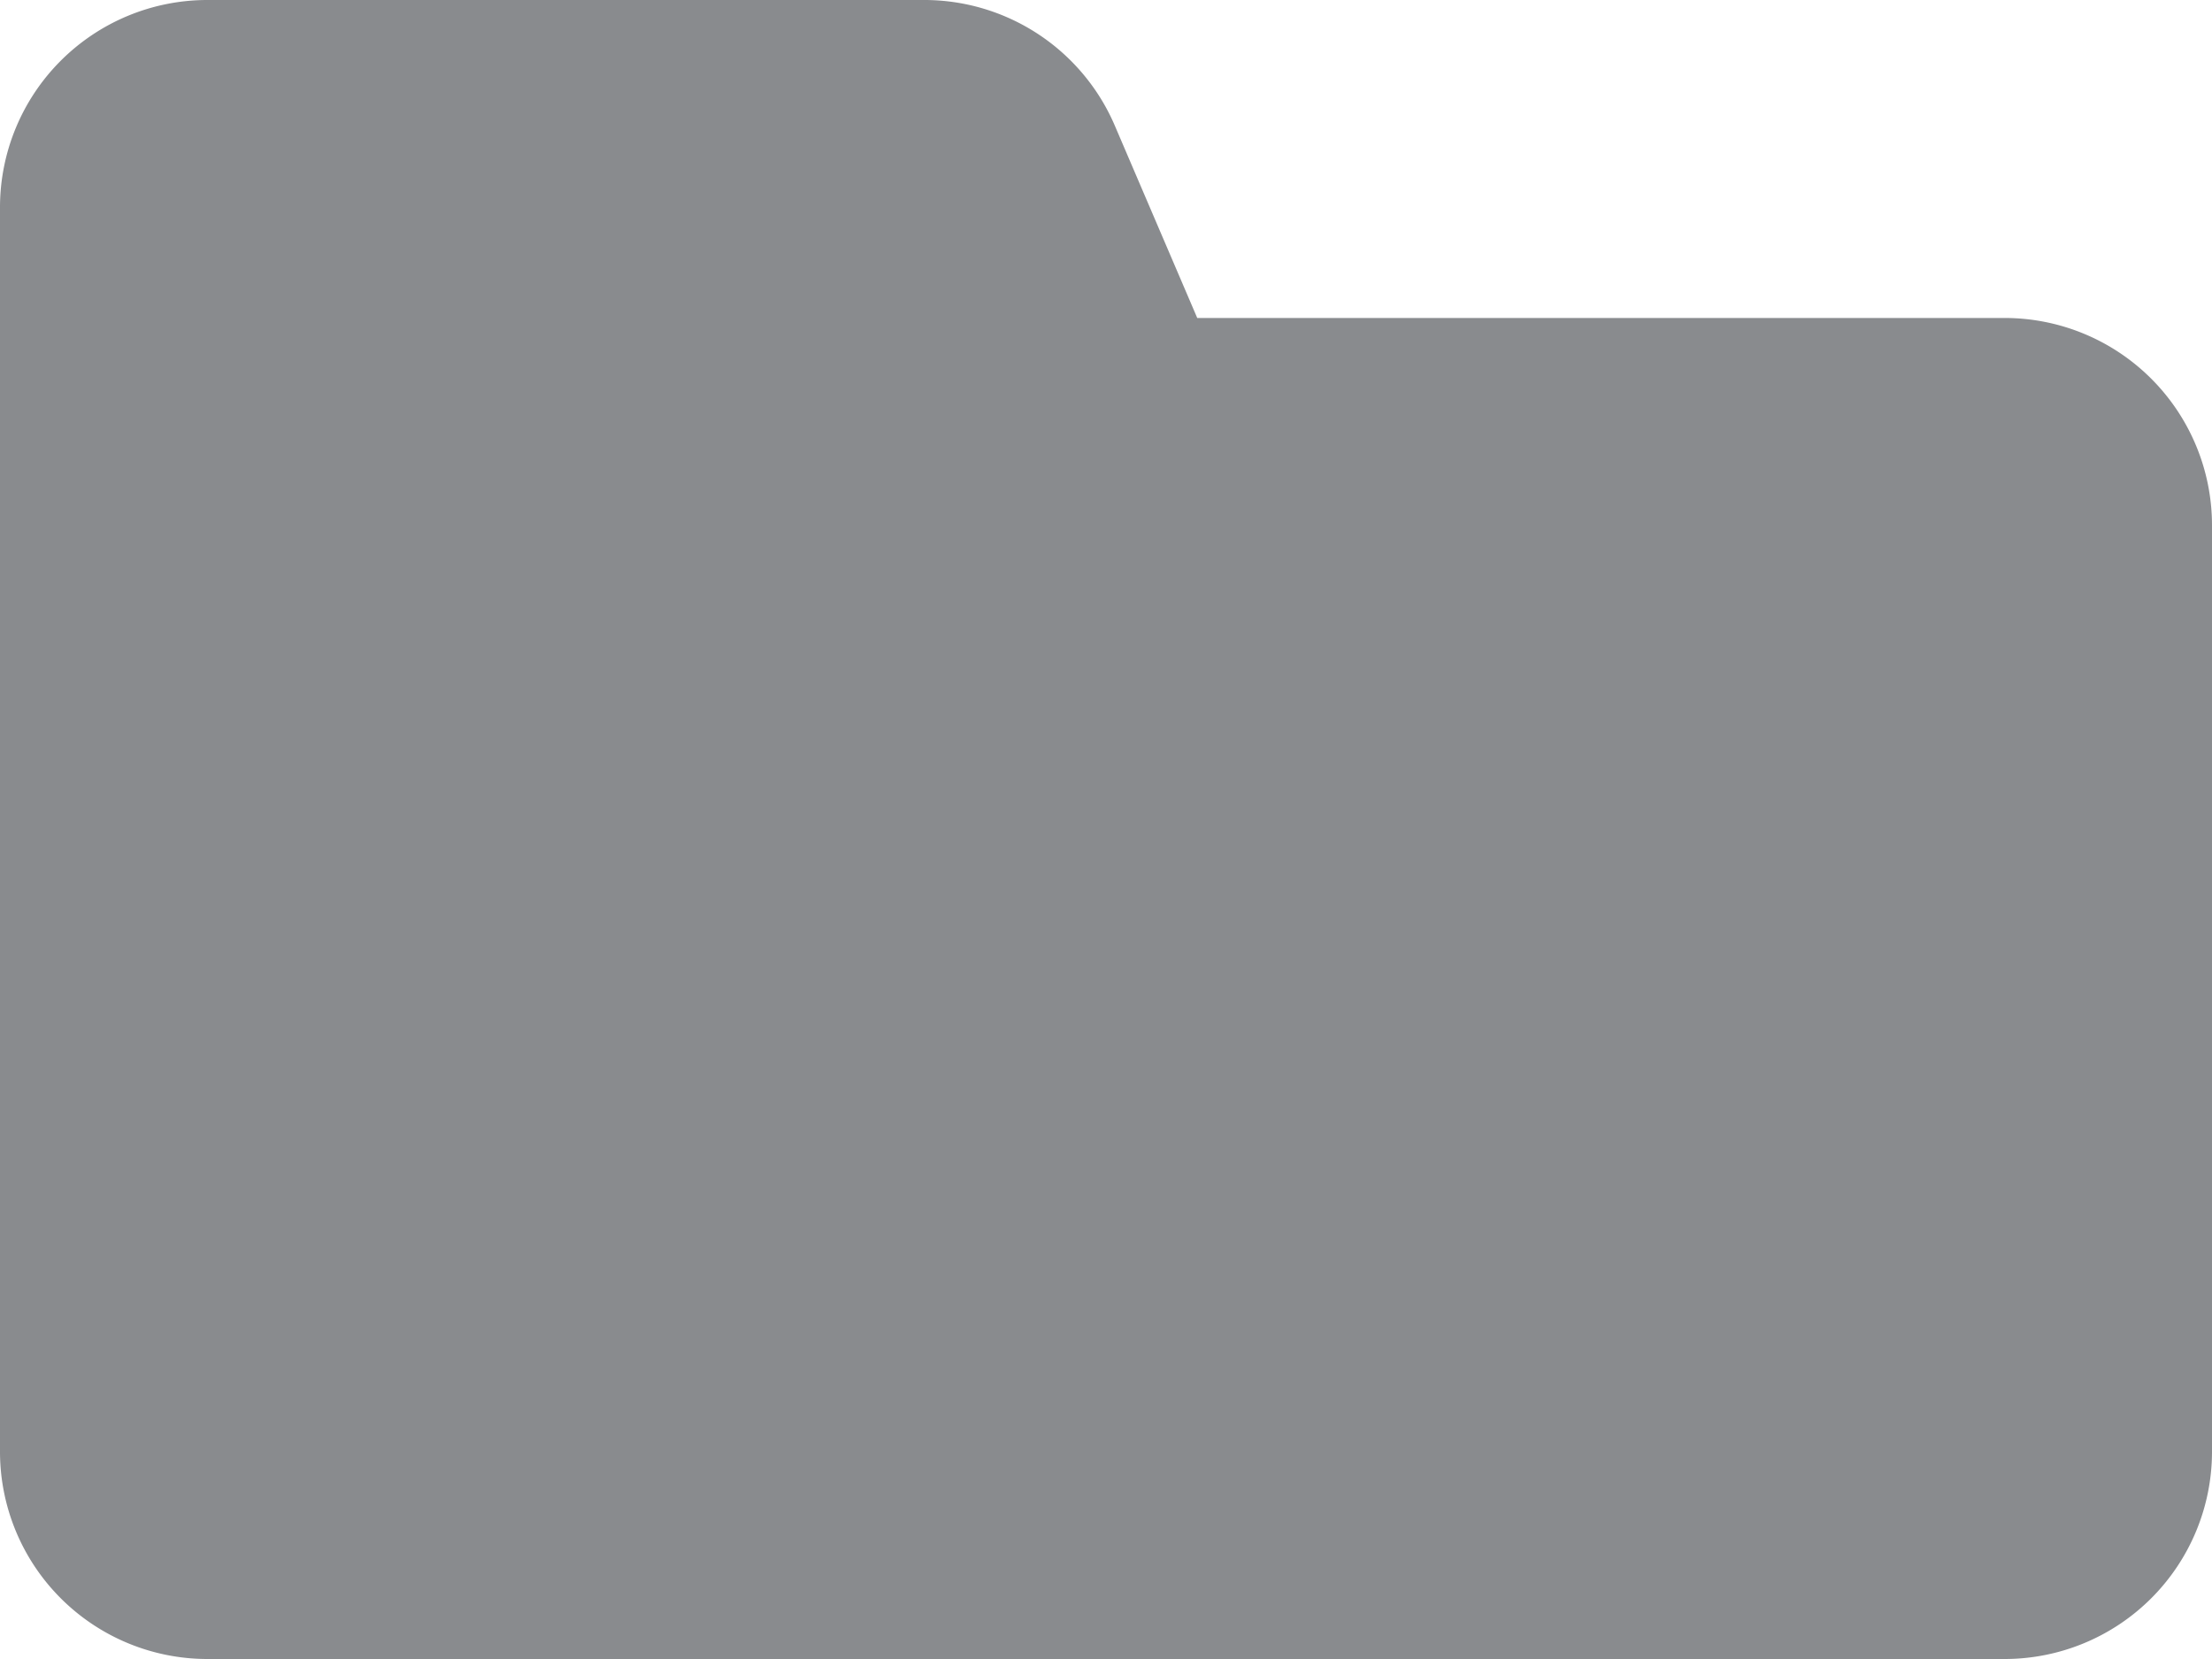 <svg id="Calque_1" data-name="Calque 1" xmlns="http://www.w3.org/2000/svg" viewBox="0 0 16 12"><defs><style>.cls-1{fill:#898b8e;}</style></defs><title>breadcrumbs-folder</title><path class="cls-1" d="M1.5,0H6.68A1.5,1.5,0,0,1,8.06.9L8.66,2.3H14.5A1.5,1.5,0,0,1,16,3.8v6.7A1.5,1.5,0,0,1,14.5,12H1.5A1.5,1.5,0,0,1,0,10.5v-9A1.5,1.5,0,0,1,1.5,0Z"/></svg>